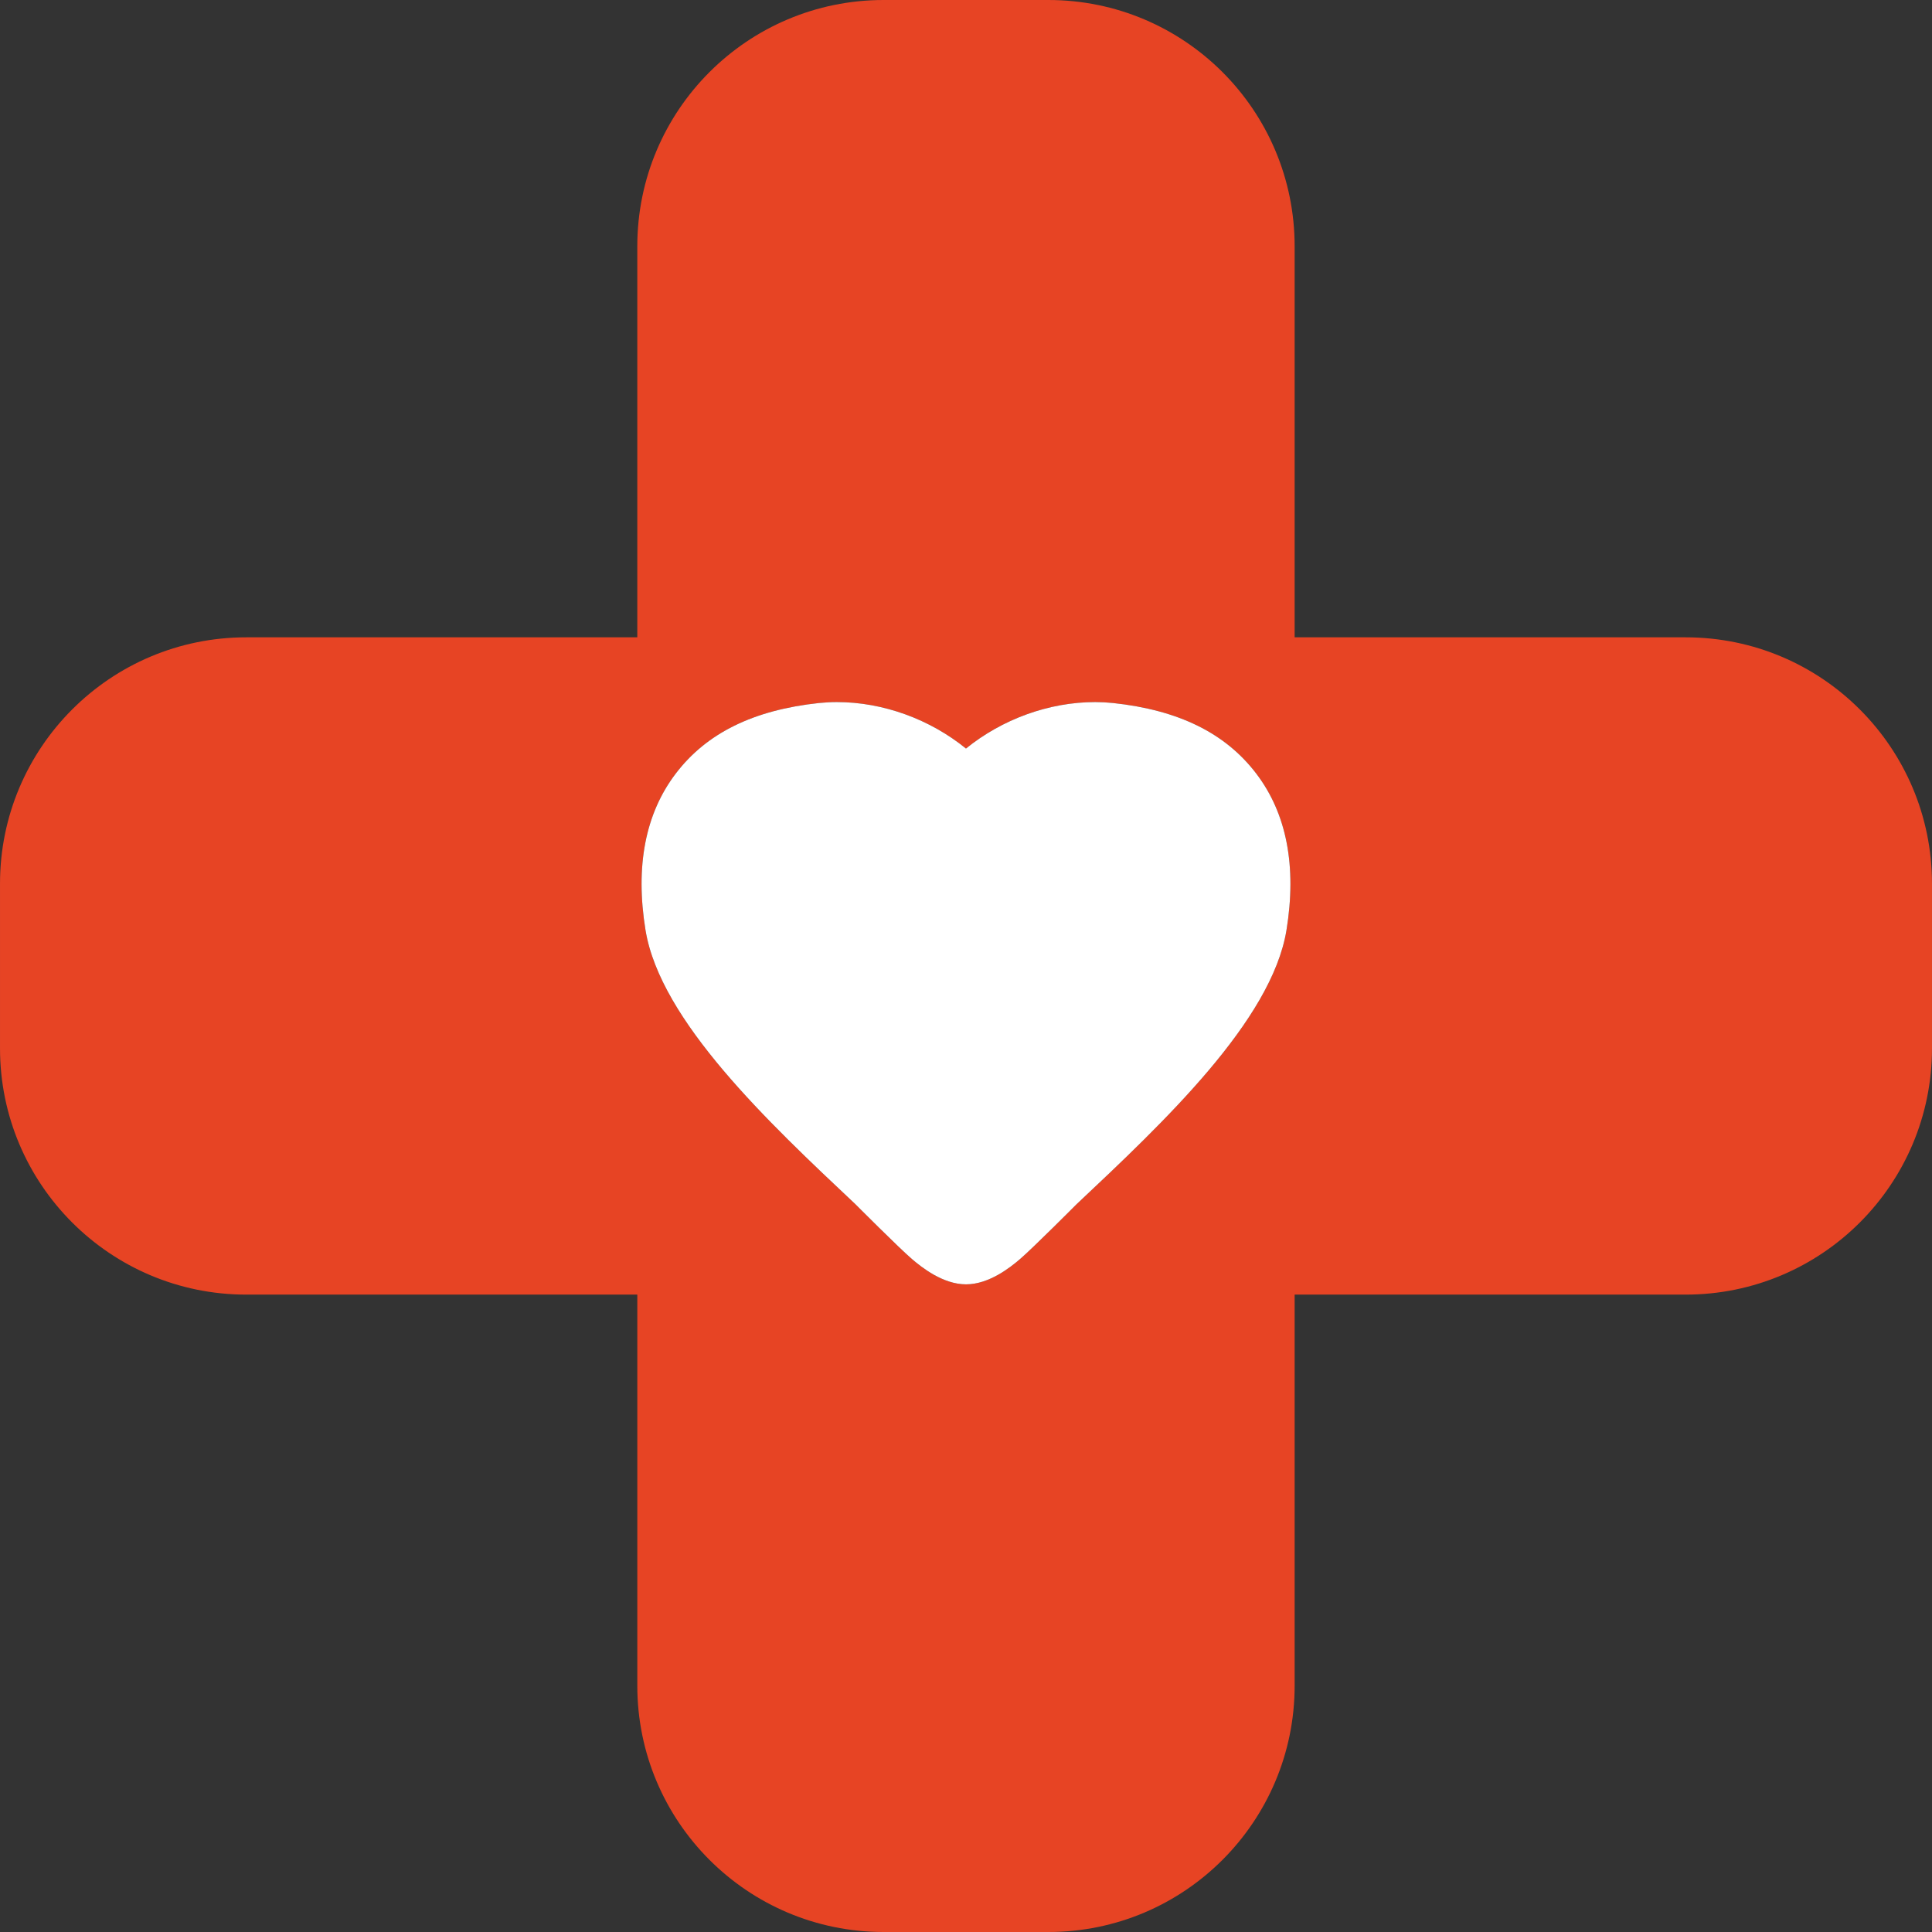 <?xml version="1.0"?>
<svg xmlns="http://www.w3.org/2000/svg" xmlns:xlink="http://www.w3.org/1999/xlink" version="1.1" id="Capa_1" x="0px" y="0px" viewBox="0 0 370.001 370.001" style="enable-background:new 0 0 370.001 370.001;" xml:space="preserve" width="512px" height="512px" class=""><rect x="0" y="0" width="370.001" height="370.001" fill="#333333" stroke="none"/><g><g>
	<g id="Guides_For_Artboard_19_">
	</g>
	<g id="Artwork_18_">
	</g>
	<g id="Layer_2_18_">
		<g>
			<path style="fill:#E74424;" d="M322.821,122.055h-74.882V47.17c0-26.056-21.114-47.17-47.17-47.17h-27.246h-4.297     c-26.05,0-47.175,21.114-47.175,47.17v74.885H47.163c-26.035,0-47.161,21.121-47.161,47.166v31.55     c0,26.049,21.126,47.163,47.161,47.163h74.889v74.887c0,26.056,21.125,47.18,47.175,47.18h4.297h27.246     c26.056,0,47.17-21.124,47.17-47.18v-74.887h74.882c26.061,0,47.177-21.114,47.177-47.163v-31.55     C369.998,143.176,348.882,122.055,322.821,122.055z M246.372,178.153c-2.844,17.322-23.532,36.792-40.196,52.469     c0,0-8.315,8.349-10.812,10.489c-1.873,1.612-5.951,4.854-10.36,4.854c-4.417,0-8.485-3.242-10.368-4.854     c-2.496-2.141-10.813-10.489-10.813-10.489c-16.665-15.677-37.351-35.138-40.196-52.469c-1.994-12.248-0.048-22.347,5.795-30.015     c5.896-7.742,14.867-12.159,27.431-13.504c1.218-0.122,2.31-0.179,3.414-0.179c8.875,0,17.85,3.307,24.729,8.901     c6.89-5.594,15.855-8.901,24.747-8.901c1.094,0,2.197,0.057,3.404,0.179c12.563,1.345,21.527,5.762,27.429,13.504     C246.421,155.806,248.366,165.905,246.372,178.153z" data-original="#E74424" class=""/>
			<path style="fill:#FFFFFF" d="M213.147,134.634c-1.207-0.122-2.311-0.179-3.404-0.179c-8.892,0-17.857,3.307-24.747,8.901     c-6.88-5.594-15.854-8.901-24.729-8.901c-1.104,0-2.196,0.057-3.414,0.179c-12.563,1.345-21.535,5.762-27.431,13.504     c-5.843,7.668-7.789,17.768-5.795,30.015c2.846,17.331,23.531,36.792,40.196,52.469c0,0,8.316,8.349,10.813,10.489     c1.883,1.612,5.951,4.854,10.368,4.854c4.409,0,8.487-3.242,10.36-4.854c2.496-2.141,10.812-10.489,10.812-10.489     c16.664-15.677,37.353-35.146,40.196-52.469c1.994-12.248,0.049-22.347-5.796-30.015     C234.675,140.396,225.711,135.979,213.147,134.634z" data-original="#F7F1E6" class="active-path" data-old_color="#ffffff"/>
		</g>
	</g>
</g></g> </svg>
